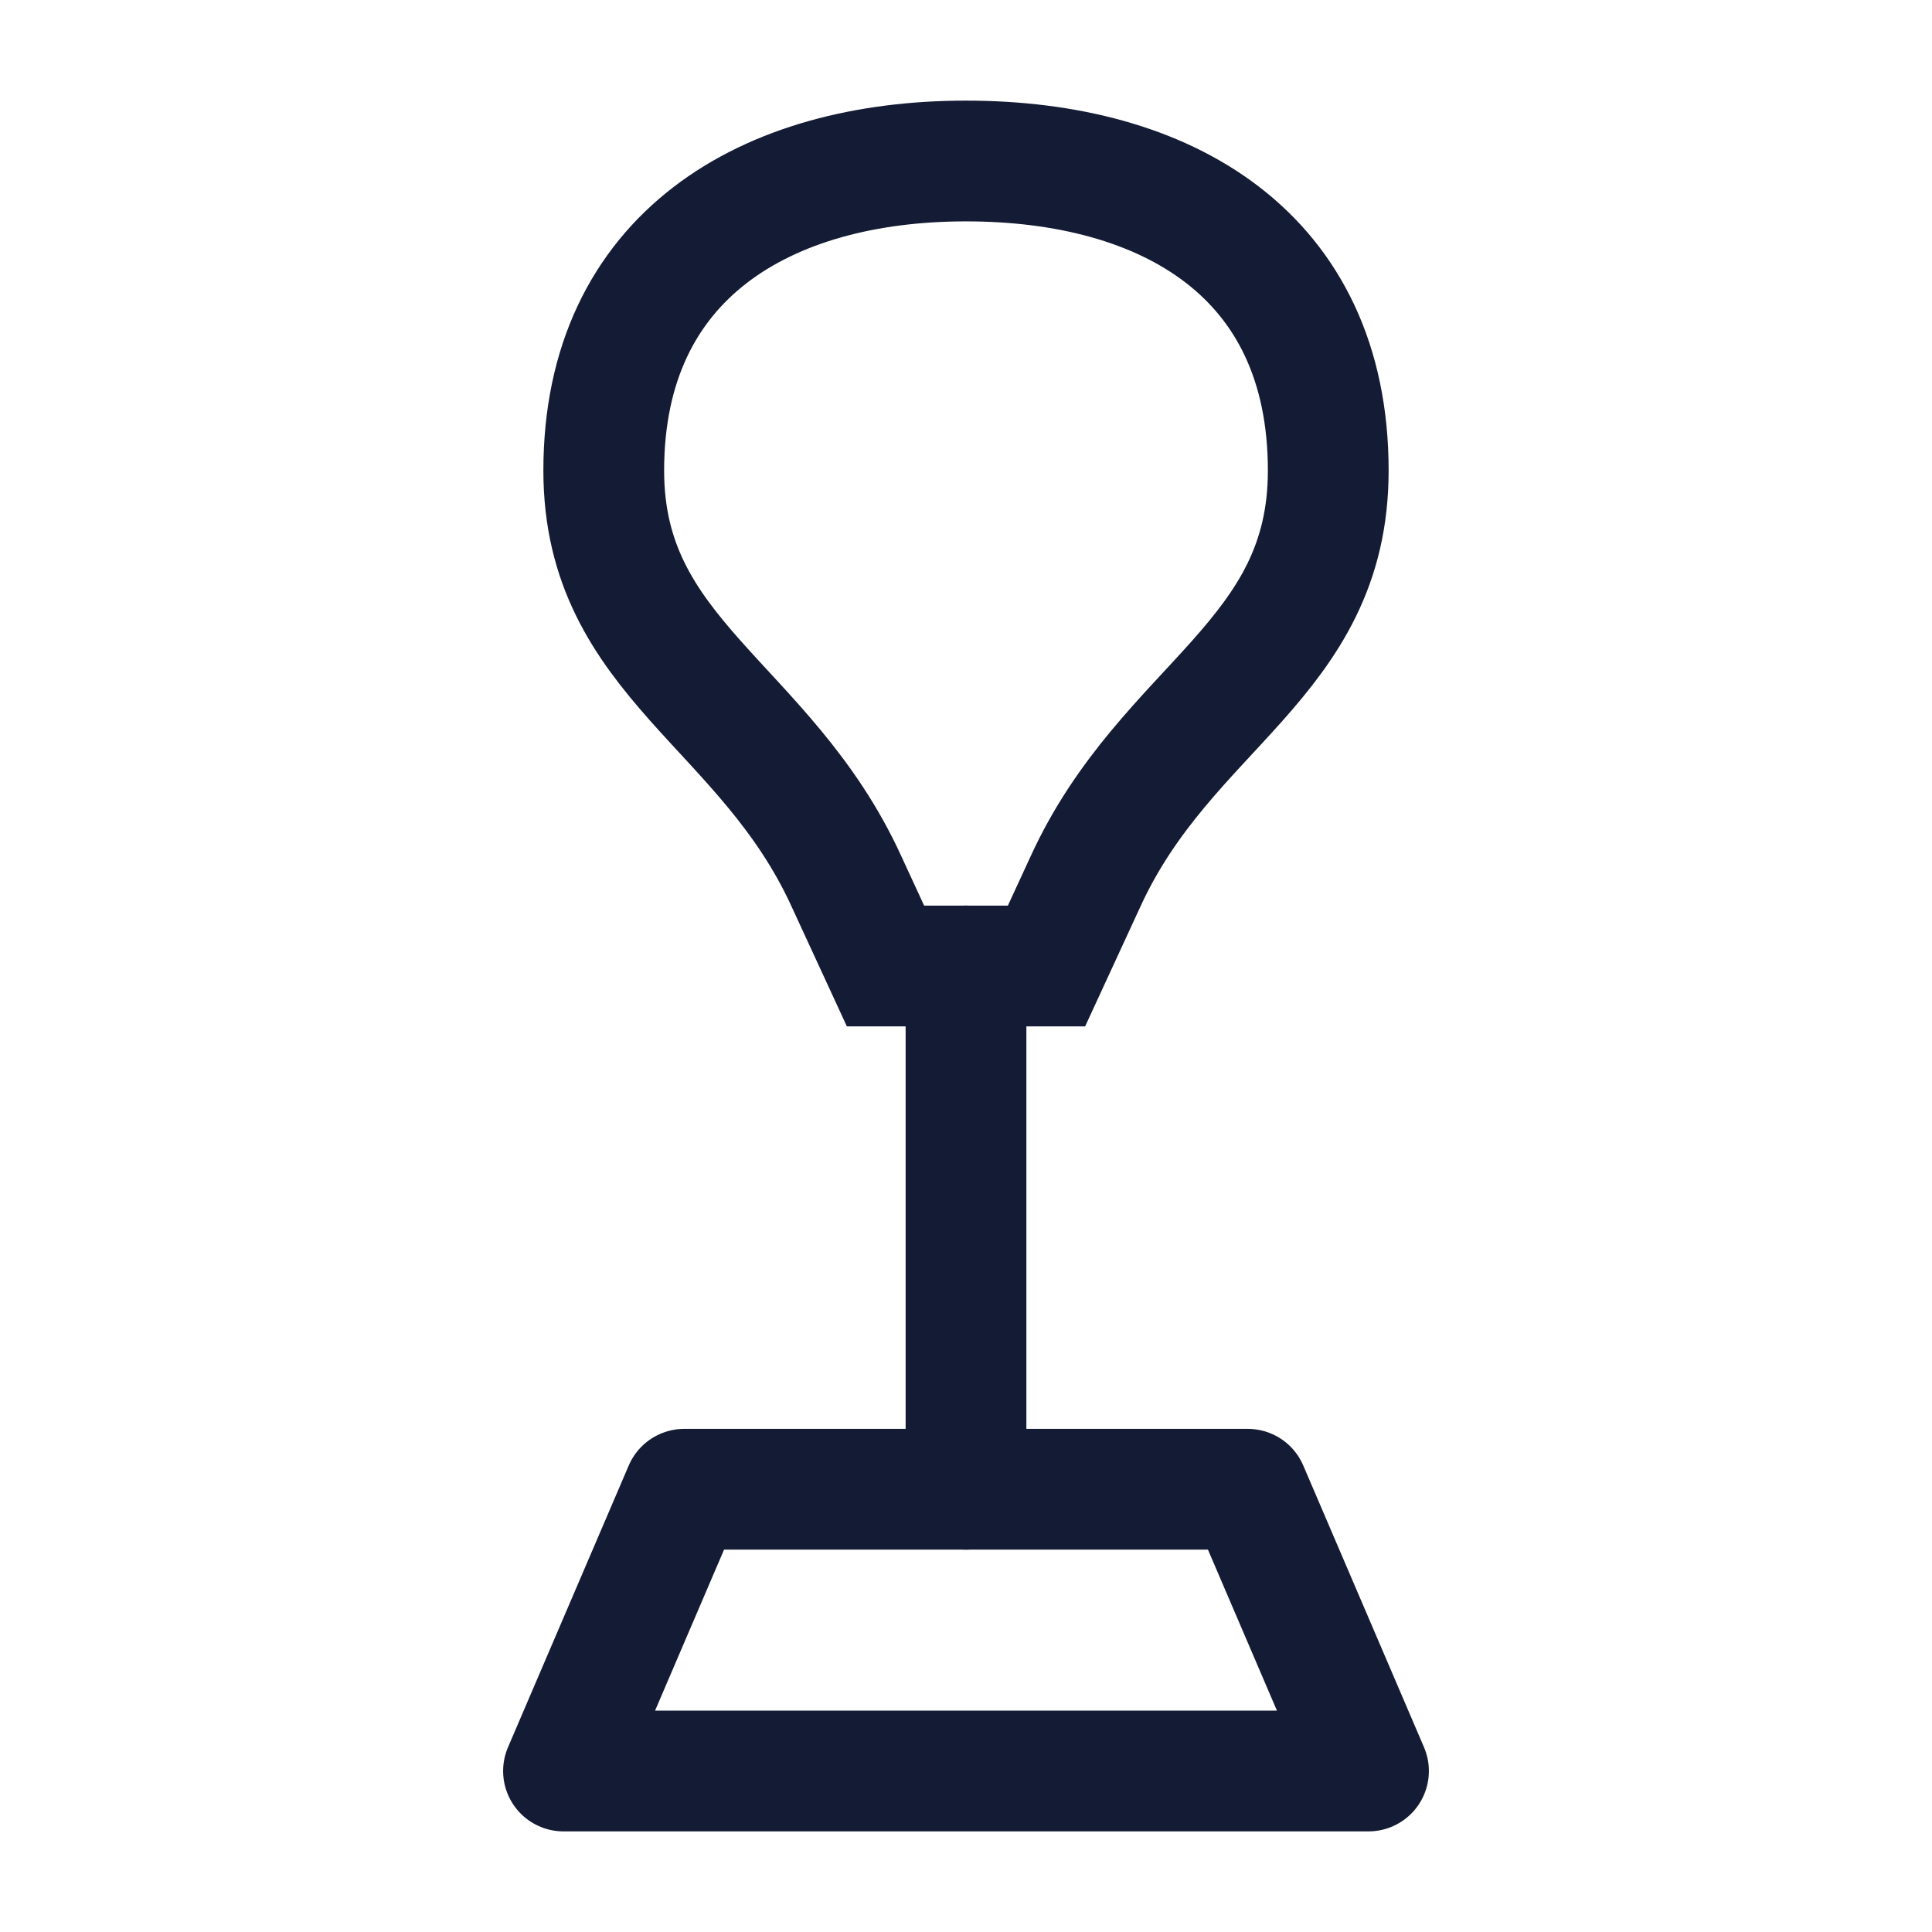 <svg width="24" height="24" viewBox="0 0 24 24" fill="none" xmlns="http://www.w3.org/2000/svg">
<path d="M7 22L8.5 18.5H15.5L17 22H7Z" stroke="#141B34" stroke-width="1.5" stroke-linecap="round" stroke-linejoin="round"/>
<path d="M12 12V18.5" stroke="#141B34" stroke-width="1.5" stroke-linecap="round" stroke-linejoin="round"/>
<path d="M12 2C9.515 2 7.5 3.178 7.5 5.846C7.5 8.181 9.511 8.749 10.515 10.949L11 12H13L13.485 10.949C14.49 8.754 16.5 8.202 16.5 5.846C16.5 3.154 14.485 2 12 2Z" stroke="#141B34" stroke-width="1.5"/>
</svg>
